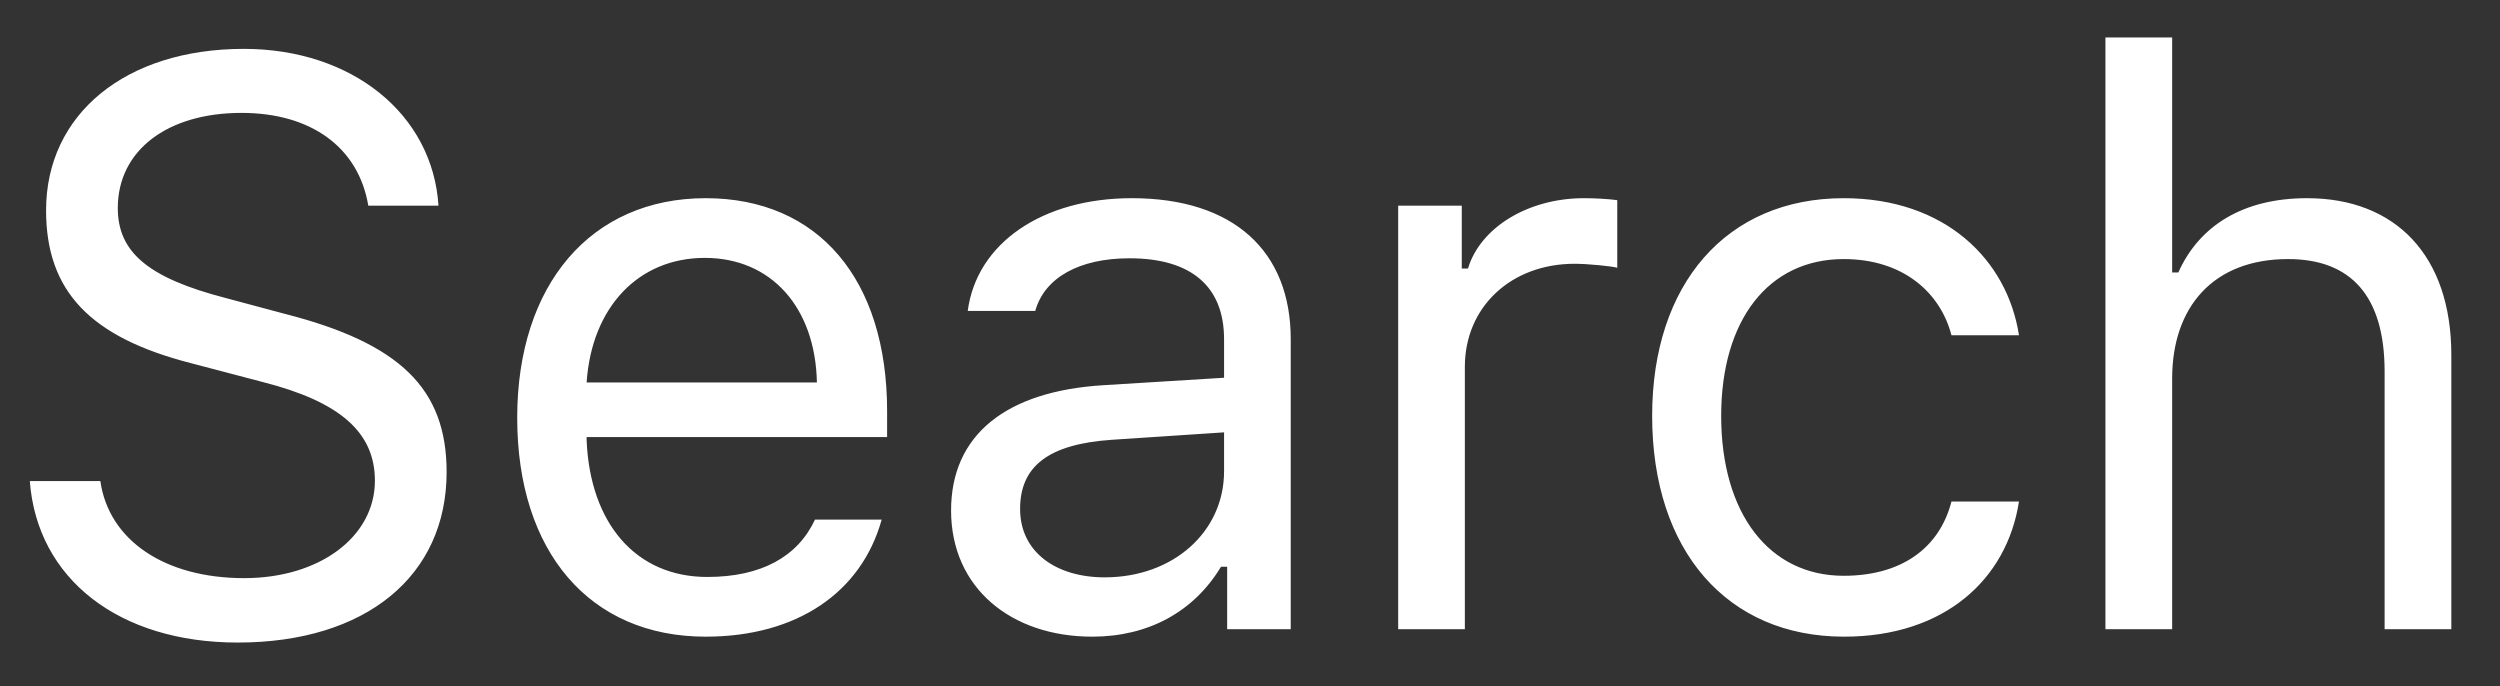 <?xml version="1.0" encoding="UTF-8" standalone="no"?><svg width='51' height='14' viewBox='0 0 51 14' fill='none' xmlns='http://www.w3.org/2000/svg'>
<rect x="0" y="0" width="51" height="14" fill="#333333" stroke="none"/>
<path fill-rule='evenodd' clip-rule='evenodd' d='M0.608 9.814H2.047C2.221 11.024 3.36 11.794 4.982 11.794C6.517 11.794 7.648 10.952 7.648 9.806C7.648 8.82 6.936 8.195 5.362 7.794L3.898 7.409C1.834 6.88 0.94 5.935 0.94 4.291C0.94 2.328 2.562 0.997 4.974 0.997C7.181 0.997 8.826 2.328 8.945 4.195H7.513C7.315 3.009 6.35 2.303 4.927 2.303C3.408 2.303 2.403 3.073 2.403 4.243C2.403 5.149 3.028 5.67 4.602 6.079L5.797 6.399C8.162 7.001 9.111 7.93 9.111 9.63C9.111 11.754 7.458 13.108 4.848 13.108C2.427 13.108 0.758 11.81 0.608 9.814ZM14.379 5.261C13.019 5.261 12.07 6.271 11.967 7.802H16.665C16.634 6.271 15.732 5.261 14.379 5.261ZM16.626 10.6H17.986C17.575 12.082 16.262 12.988 14.395 12.988C12.03 12.988 10.551 11.257 10.551 8.524C10.551 5.806 12.054 4.043 14.395 4.043C16.697 4.043 18.097 5.702 18.097 8.387V8.916H11.967V8.98C12.038 10.688 12.979 11.77 14.427 11.77C15.526 11.77 16.27 11.361 16.626 10.6ZM22.535 11.778C23.935 11.778 24.971 10.848 24.971 9.614V8.82L22.677 8.972C21.38 9.061 20.81 9.518 20.81 10.383C20.81 11.265 21.546 11.778 22.535 11.778ZM22.282 12.988C20.628 12.988 19.402 11.994 19.402 10.415C19.402 8.868 20.526 7.979 22.511 7.858L24.971 7.706V6.92C24.971 5.854 24.314 5.269 23.041 5.269C22.02 5.269 21.309 5.662 21.119 6.343H19.742C19.924 4.957 21.269 4.043 23.088 4.043C25.169 4.043 26.331 5.125 26.331 6.92V12.836H25.034V11.562H24.908C24.354 12.483 23.421 12.988 22.282 12.988ZM28.523 12.836V4.195H29.82V5.478H29.947C30.2 4.636 31.18 4.043 32.312 4.043C32.533 4.043 32.818 4.059 32.992 4.083V5.462C32.881 5.43 32.391 5.381 32.122 5.381C30.825 5.381 29.883 6.263 29.883 7.482V12.836H28.523ZM41.187 6.84H39.81C39.589 5.983 38.838 5.285 37.611 5.285C36.077 5.285 35.112 6.528 35.112 8.484C35.112 10.479 36.093 11.746 37.611 11.746C38.758 11.746 39.557 11.209 39.81 10.231H41.187C40.942 11.818 39.668 12.988 37.619 12.988C35.231 12.988 33.704 11.233 33.704 8.484C33.704 5.79 35.223 4.043 37.611 4.043C39.684 4.043 40.95 5.301 41.187 6.84ZM42.951 12.836V0.764H44.312V5.558H44.438C44.865 4.604 45.759 4.043 47.064 4.043C48.868 4.043 50.007 5.213 50.007 7.241V12.836H48.646V7.578C48.646 6.047 47.966 5.285 46.677 5.285C45.15 5.285 44.312 6.263 44.312 7.722V12.836H42.951Z' fill='white'/>
</svg>
